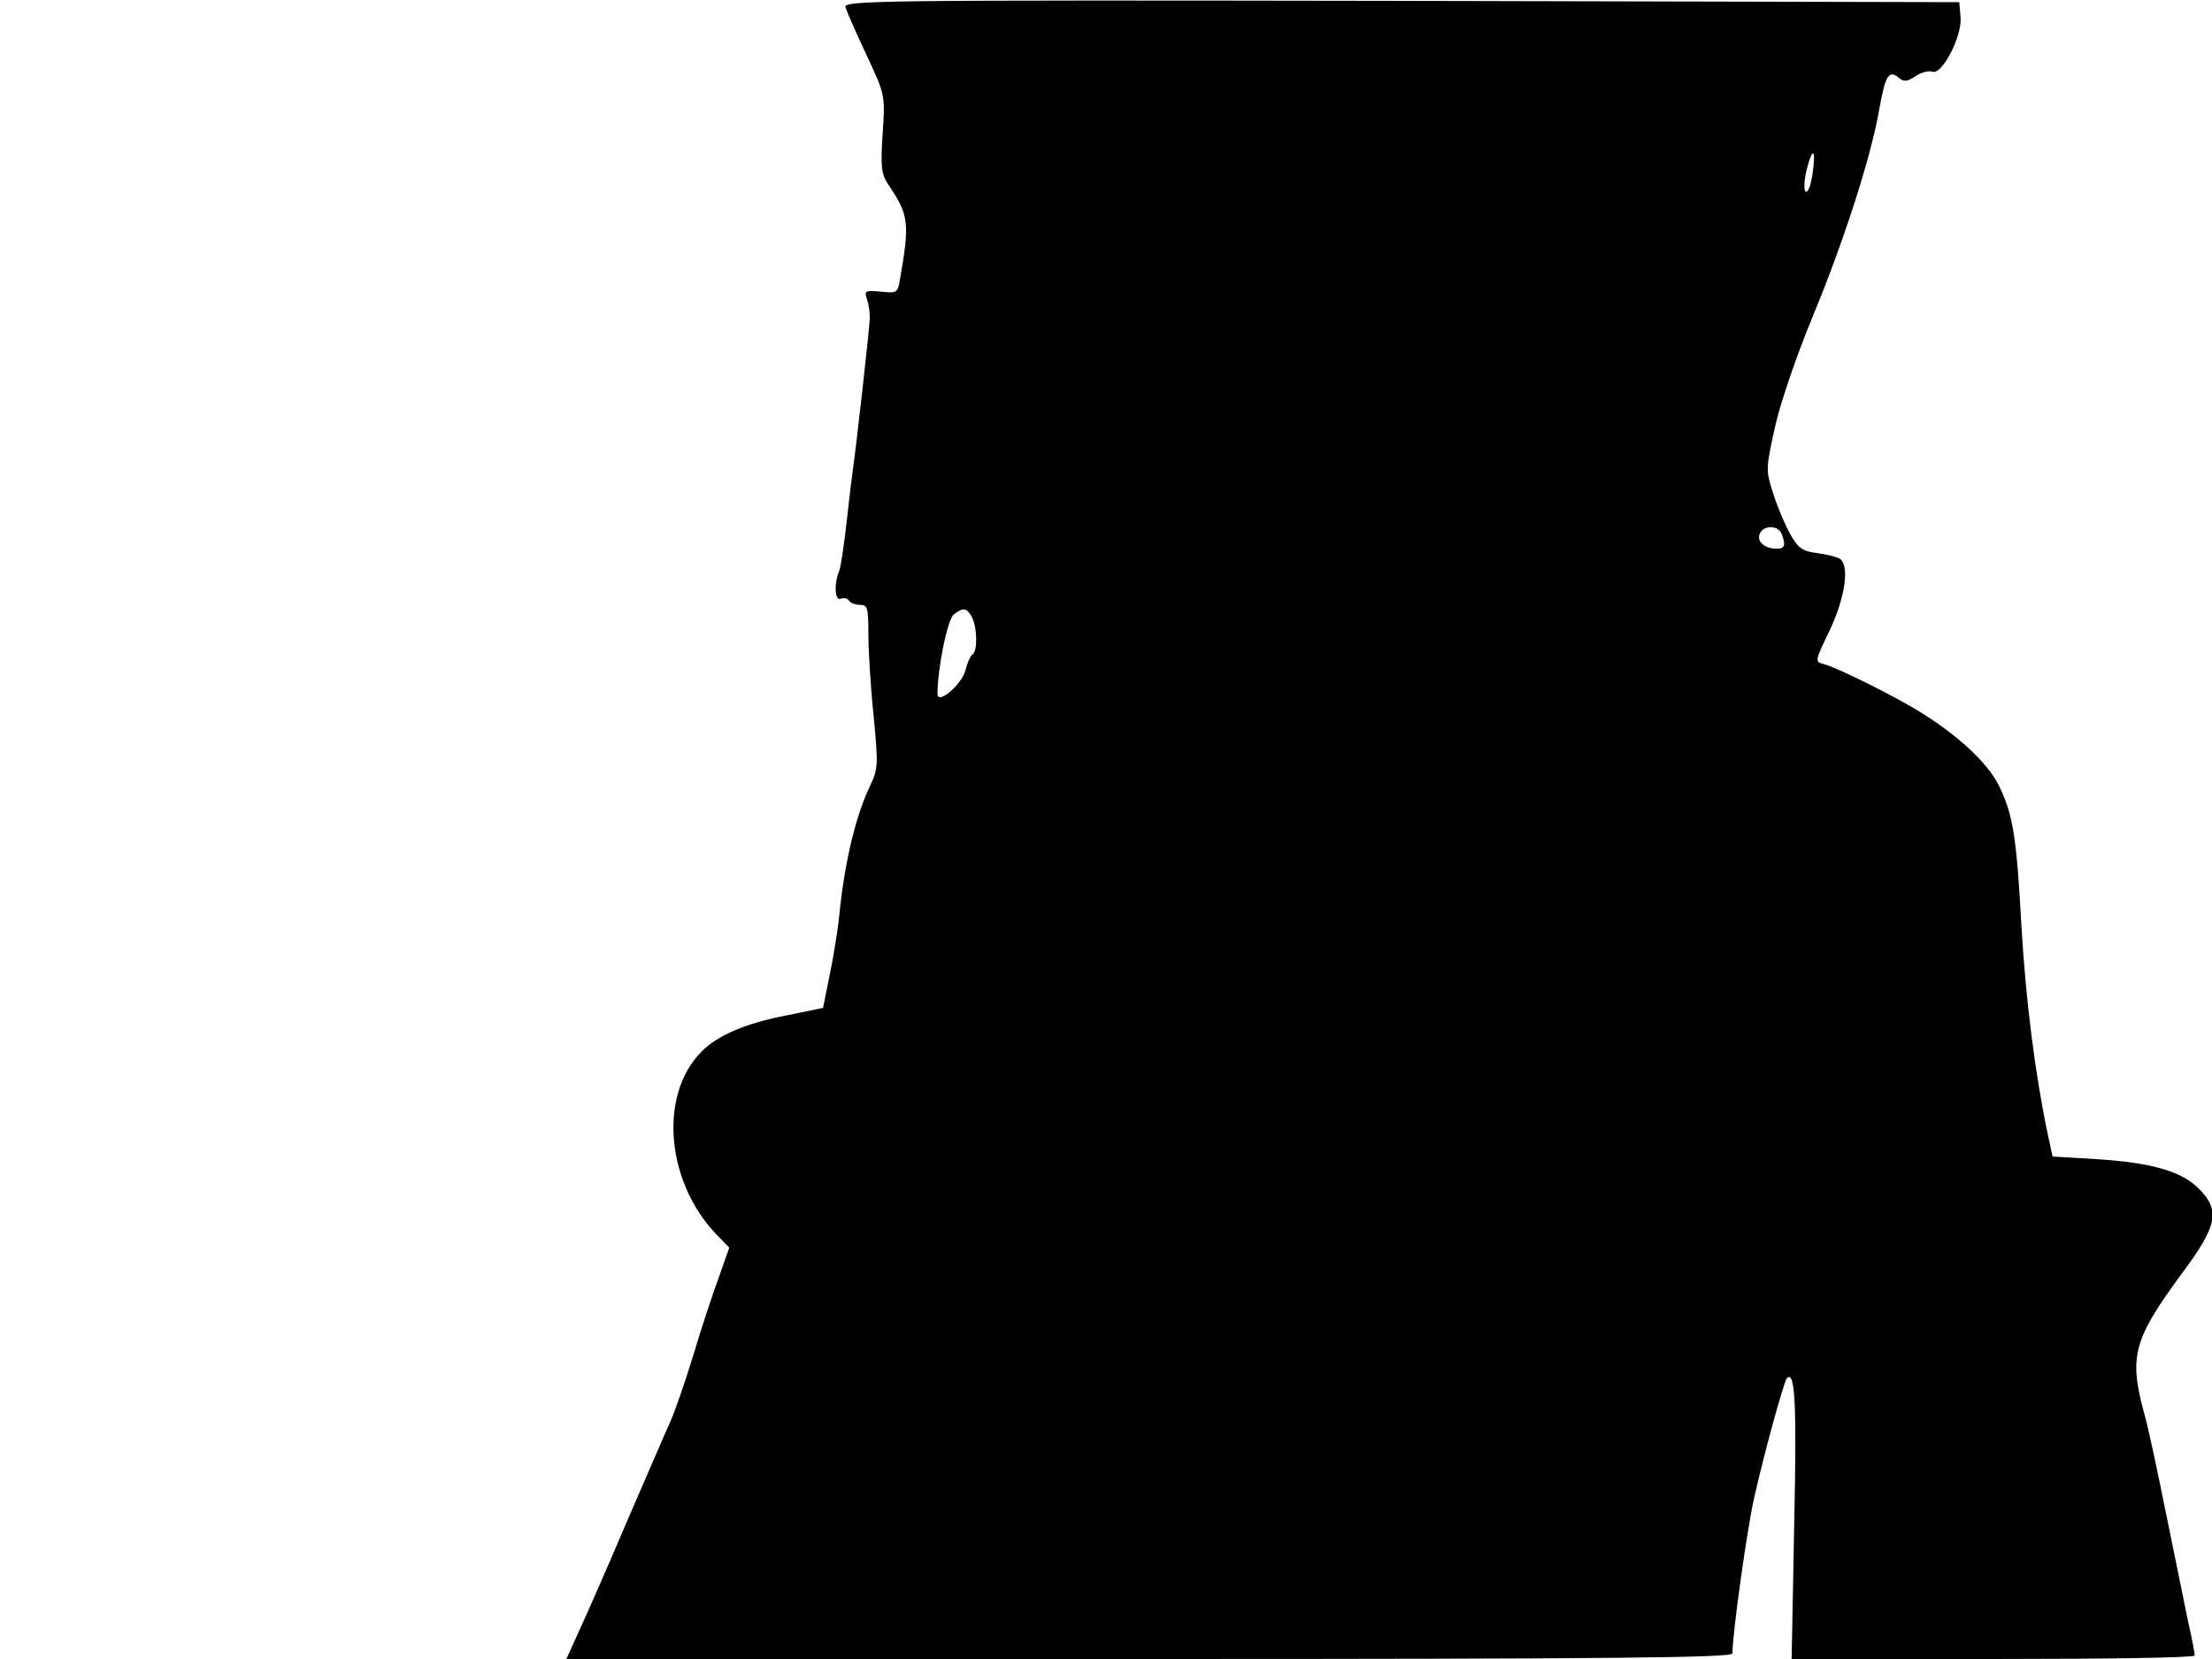 <svg xmlns="http://www.w3.org/2000/svg" width="682.667" height="512" version="1.0" viewBox="0 0 512 384"><path d="M195.7 1.7c.3 1 2.5 6 4.9 11.1 4.3 9.2 4.3 9.2 3.7 18.2-.5 7.7-.3 9.3 1.3 11.7 4.8 7.1 5 8.9 2.7 22-.5 3.1-.7 3.2-4.5 2.8-3.6-.3-3.8-.2-3.1 1.8.4 1.2.7 3.3.6 4.7-.1 2.5-3.1 29.3-3.8 34-.2 1.4-.9 7-1.5 12.5s-1.4 10.7-1.7 11.5c-1.3 3.1-1.1 7.1.3 6.6.7-.3 1.6-.1 1.9.4.4.6 1.5 1 2.6 1 1.7 0 1.9.7 1.9 6.7 0 3.8.5 12.2 1.2 18.9 1.1 11.5 1.1 12.3-.9 16.5-3.3 6.9-5.8 17.6-7 29.4-.3 3.3-1.3 9.5-2.2 13.9l-1.6 7.9-8.8 1.8c-9.2 1.8-15.7 4.6-19.3 8.3-10.2 10.2-8.2 31.1 4.3 43.2l2.1 2.2-2.4 6.8c-1.4 3.8-4.1 11.9-5.9 18-1.9 6.2-4.3 13.2-5.4 15.6s-5.4 12.4-9.7 22.3c-4.2 9.9-9.2 21.3-11 25.2l-3.3 7.3h135c107.6 0 134.9-.3 134.9-1.3 0-4.5 3.3-28.2 5-35.9 2.3-10.3 6.9-27 7.6-27.8 1.9-1.9 2.3 5.7 1.7 33.7l-.6 31.3h46.6c25.7 0 46.7-.3 46.7-.8 0-.4-.6-3.9-1.5-7.7-.8-3.9-3.1-15.1-5.1-25s-4.2-20.3-5-23c-3.7-13.5-2.7-17.3 8.6-32.7 8.3-11.1 9-14.7 3.9-19.7-3.9-4-11-6-23.6-6.8l-10.2-.6-1.1-5.1c-2.9-13.7-5.1-30.9-6.1-48.1-1.1-20.2-1.9-25.6-4.9-32-2.4-5.3-8.7-11.4-17.6-17.1-5.9-3.8-19.9-10.8-23.3-11.7-2.1-.5-2-.7 1.4-7.8 3.6-7.6 4.7-15.1 2.3-16.6-.7-.4-3.1-1-5.3-1.3-3.3-.4-4.3-1.1-6.2-4.5-1.2-2.2-3-6.4-3.9-9.4-1.7-5.2-1.7-5.6.5-15.5 1.3-5.7 5.1-16.7 8.7-25.4 7.1-17.1 13.5-36.9 15.4-48 1.4-7.8 2.2-9.1 4.5-7.2 1.2 1 2 .9 3.9-.4 1.4-.9 3.1-1.3 3.9-1 2.2.8 6.9-8.2 6.5-12.6l-.3-3.5L324.3.2C201.5 0 195.1.1 195.7 1.7m223.8 38.8c-.4 2.6-1.1 4.3-1.6 3.8-.4-.4-.3-2.7.3-5.1 1.4-5.5 2.2-4.7 1.3 1.3m-7.1 83.1c1 2.6.7 3.4-1.1 3.4-2.8 0-4.7-1.6-4-3.4.8-2.1 4.3-2.1 5.1 0M225 142.9c1.2 2.4 1.3 7.8.1 8.6-.5.3-1.2 1.9-1.6 3.5-.7 3.3-6.5 8.3-6.5 5.6 0-5.8 2.3-17.3 3.8-18.4 2.2-1.7 3-1.5 4.2.7"/></svg>